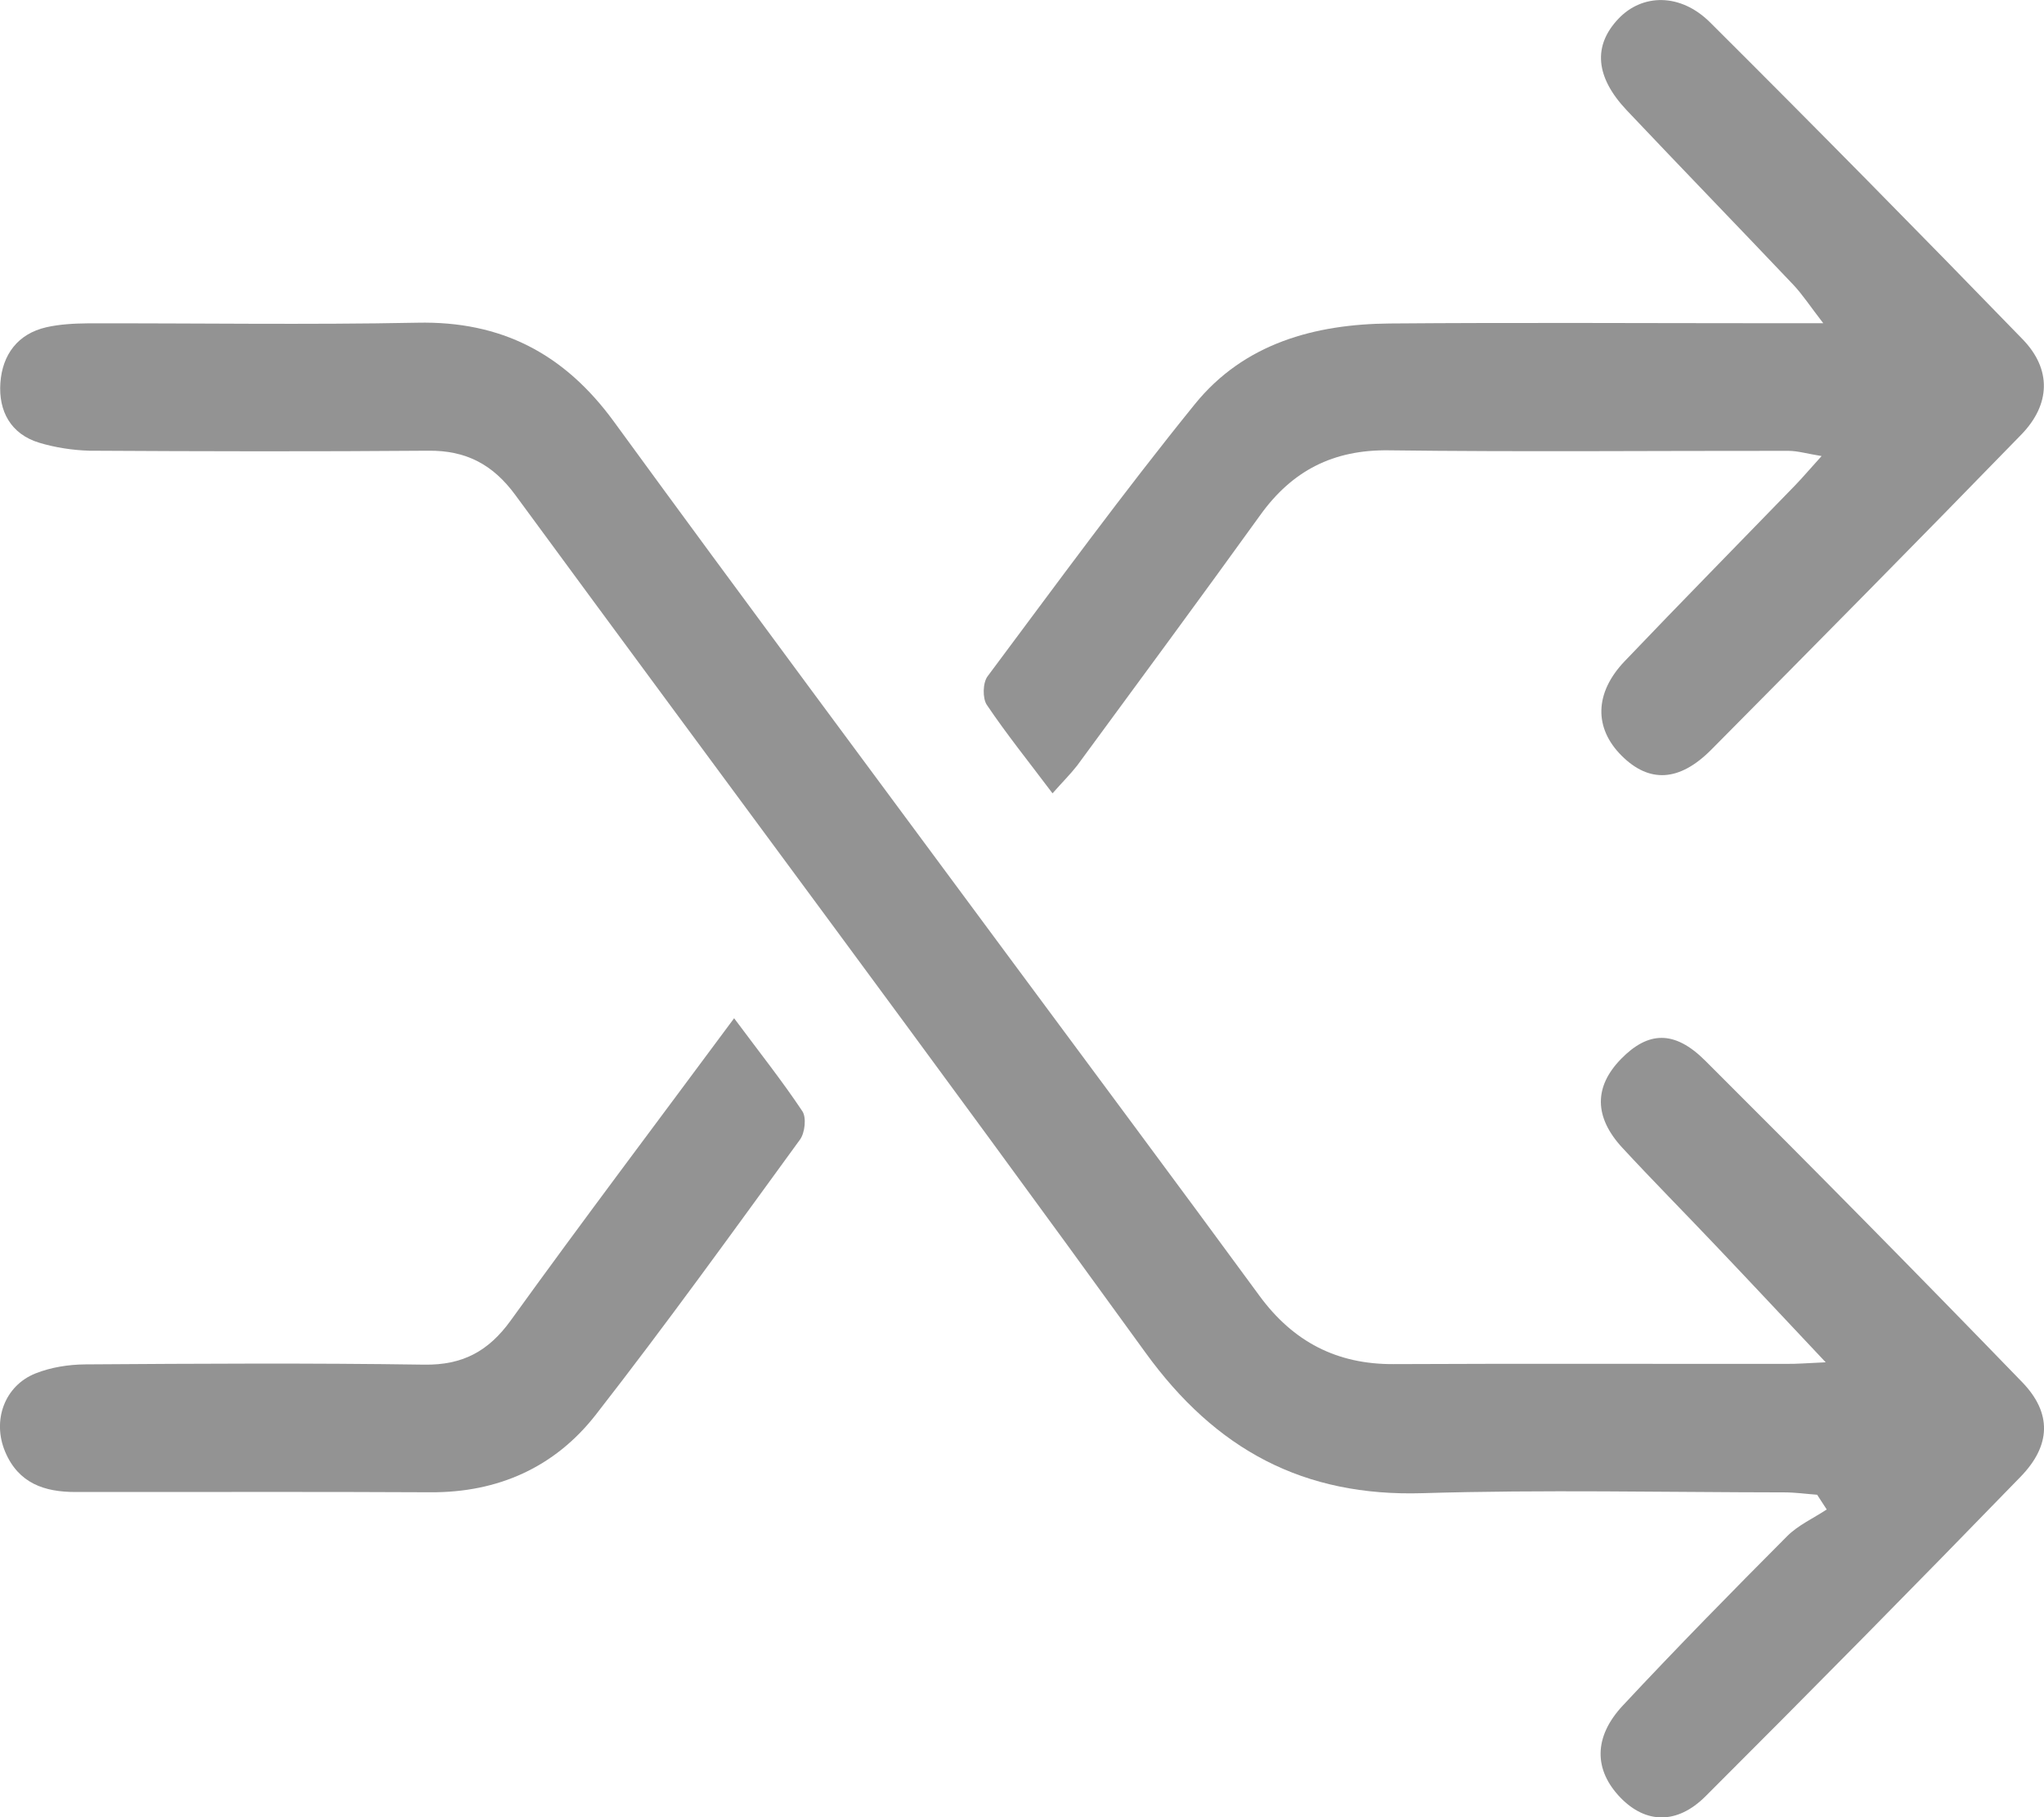 <svg width="90" height="80" viewBox="0 0 90 80" fill="none" xmlns="http://www.w3.org/2000/svg">
<g clip-path="url(#clip0_14_208)">
<path d="M80.388 59.974C78.584 58.059 77.079 56.448 75.557 54.849C74.187 53.404 72.789 51.994 71.436 50.532C70.179 49.173 70.185 47.837 71.38 46.616C72.564 45.406 73.719 45.337 75.078 46.69C79.774 51.369 84.43 56.087 89.042 60.851C90.35 62.204 90.316 63.632 88.963 65.019C84.379 69.743 79.757 74.427 75.1 79.077C73.838 80.338 72.462 80.281 71.357 79.146C70.179 77.93 70.151 76.474 71.464 75.075C73.826 72.547 76.245 70.082 78.686 67.633C79.176 67.141 79.847 66.842 80.433 66.453C80.293 66.235 80.151 66.017 80.011 65.805C79.531 65.77 79.052 65.701 78.573 65.701C73.263 65.696 67.952 65.575 62.648 65.736C57.411 65.896 53.538 63.838 50.426 59.533C41.271 46.885 31.93 34.376 22.69 21.791C21.698 20.439 20.509 19.825 18.863 19.842C13.885 19.882 8.901 19.871 3.924 19.842C3.196 19.819 2.435 19.705 1.731 19.492C0.474 19.114 -0.073 18.099 0.017 16.849C0.107 15.611 0.784 14.694 2.041 14.407C2.627 14.275 3.247 14.241 3.856 14.235C8.693 14.224 13.535 14.304 18.372 14.207C22.064 14.126 24.844 15.56 27.037 18.57C32.798 26.47 38.638 34.307 44.45 42.167C48.12 47.126 51.807 52.068 55.454 57.044C56.943 59.074 58.865 60.066 61.357 60.054C67.135 60.026 72.913 60.049 78.692 60.043C79.103 60.049 79.52 60.014 80.388 59.974Z" fill="#939393"/>
<path d="M46.344 34.926C45.301 33.539 44.321 32.323 43.452 31.033C43.255 30.741 43.272 30.053 43.486 29.772C46.491 25.747 49.456 21.688 52.613 17.79C54.783 15.113 57.895 14.27 61.199 14.241C66.831 14.195 72.468 14.23 78.1 14.23C78.703 14.23 79.3 14.23 80.281 14.23C79.701 13.479 79.379 12.986 78.985 12.561C76.538 9.981 74.069 7.436 71.628 4.856C70.241 3.388 70.134 2.012 71.261 0.826C72.31 -0.281 73.99 -0.315 75.298 0.986C79.926 5.595 84.509 10.245 89.058 14.935C90.338 16.253 90.293 17.801 89.002 19.131C84.481 23.781 79.92 28.396 75.354 33C73.939 34.427 72.614 34.473 71.408 33.275C70.185 32.06 70.196 30.512 71.538 29.107C74.024 26.504 76.544 23.942 79.052 21.356C79.374 21.023 79.672 20.668 80.208 20.077C79.56 19.974 79.154 19.848 78.742 19.848C72.874 19.842 67.005 19.9 61.137 19.825C58.707 19.796 56.898 20.714 55.488 22.68C52.827 26.372 50.121 30.036 47.427 33.705C47.117 34.101 46.762 34.45 46.344 34.926Z" fill="#939393"/>
<path d="M32.324 44.827C33.446 46.335 34.444 47.591 35.329 48.921C35.515 49.196 35.442 49.867 35.228 50.165C32.268 54.23 29.325 58.317 26.236 62.279C24.426 64.601 21.924 65.713 18.953 65.696C13.738 65.667 8.529 65.69 3.315 65.684C1.962 65.684 0.812 65.306 0.225 63.907C-0.35 62.537 0.197 61.006 1.567 60.462C2.249 60.192 3.021 60.072 3.754 60.066C8.732 60.032 13.71 60.003 18.688 60.078C20.362 60.1 21.501 59.498 22.487 58.134C25.65 53.748 28.908 49.437 32.324 44.827Z" fill="#939393"/>
</g>
<defs>
<clipPath id="clip0_14_208">
<rect width="90" height="80" fill="white"/>
</clipPath>
</defs>
</svg>

